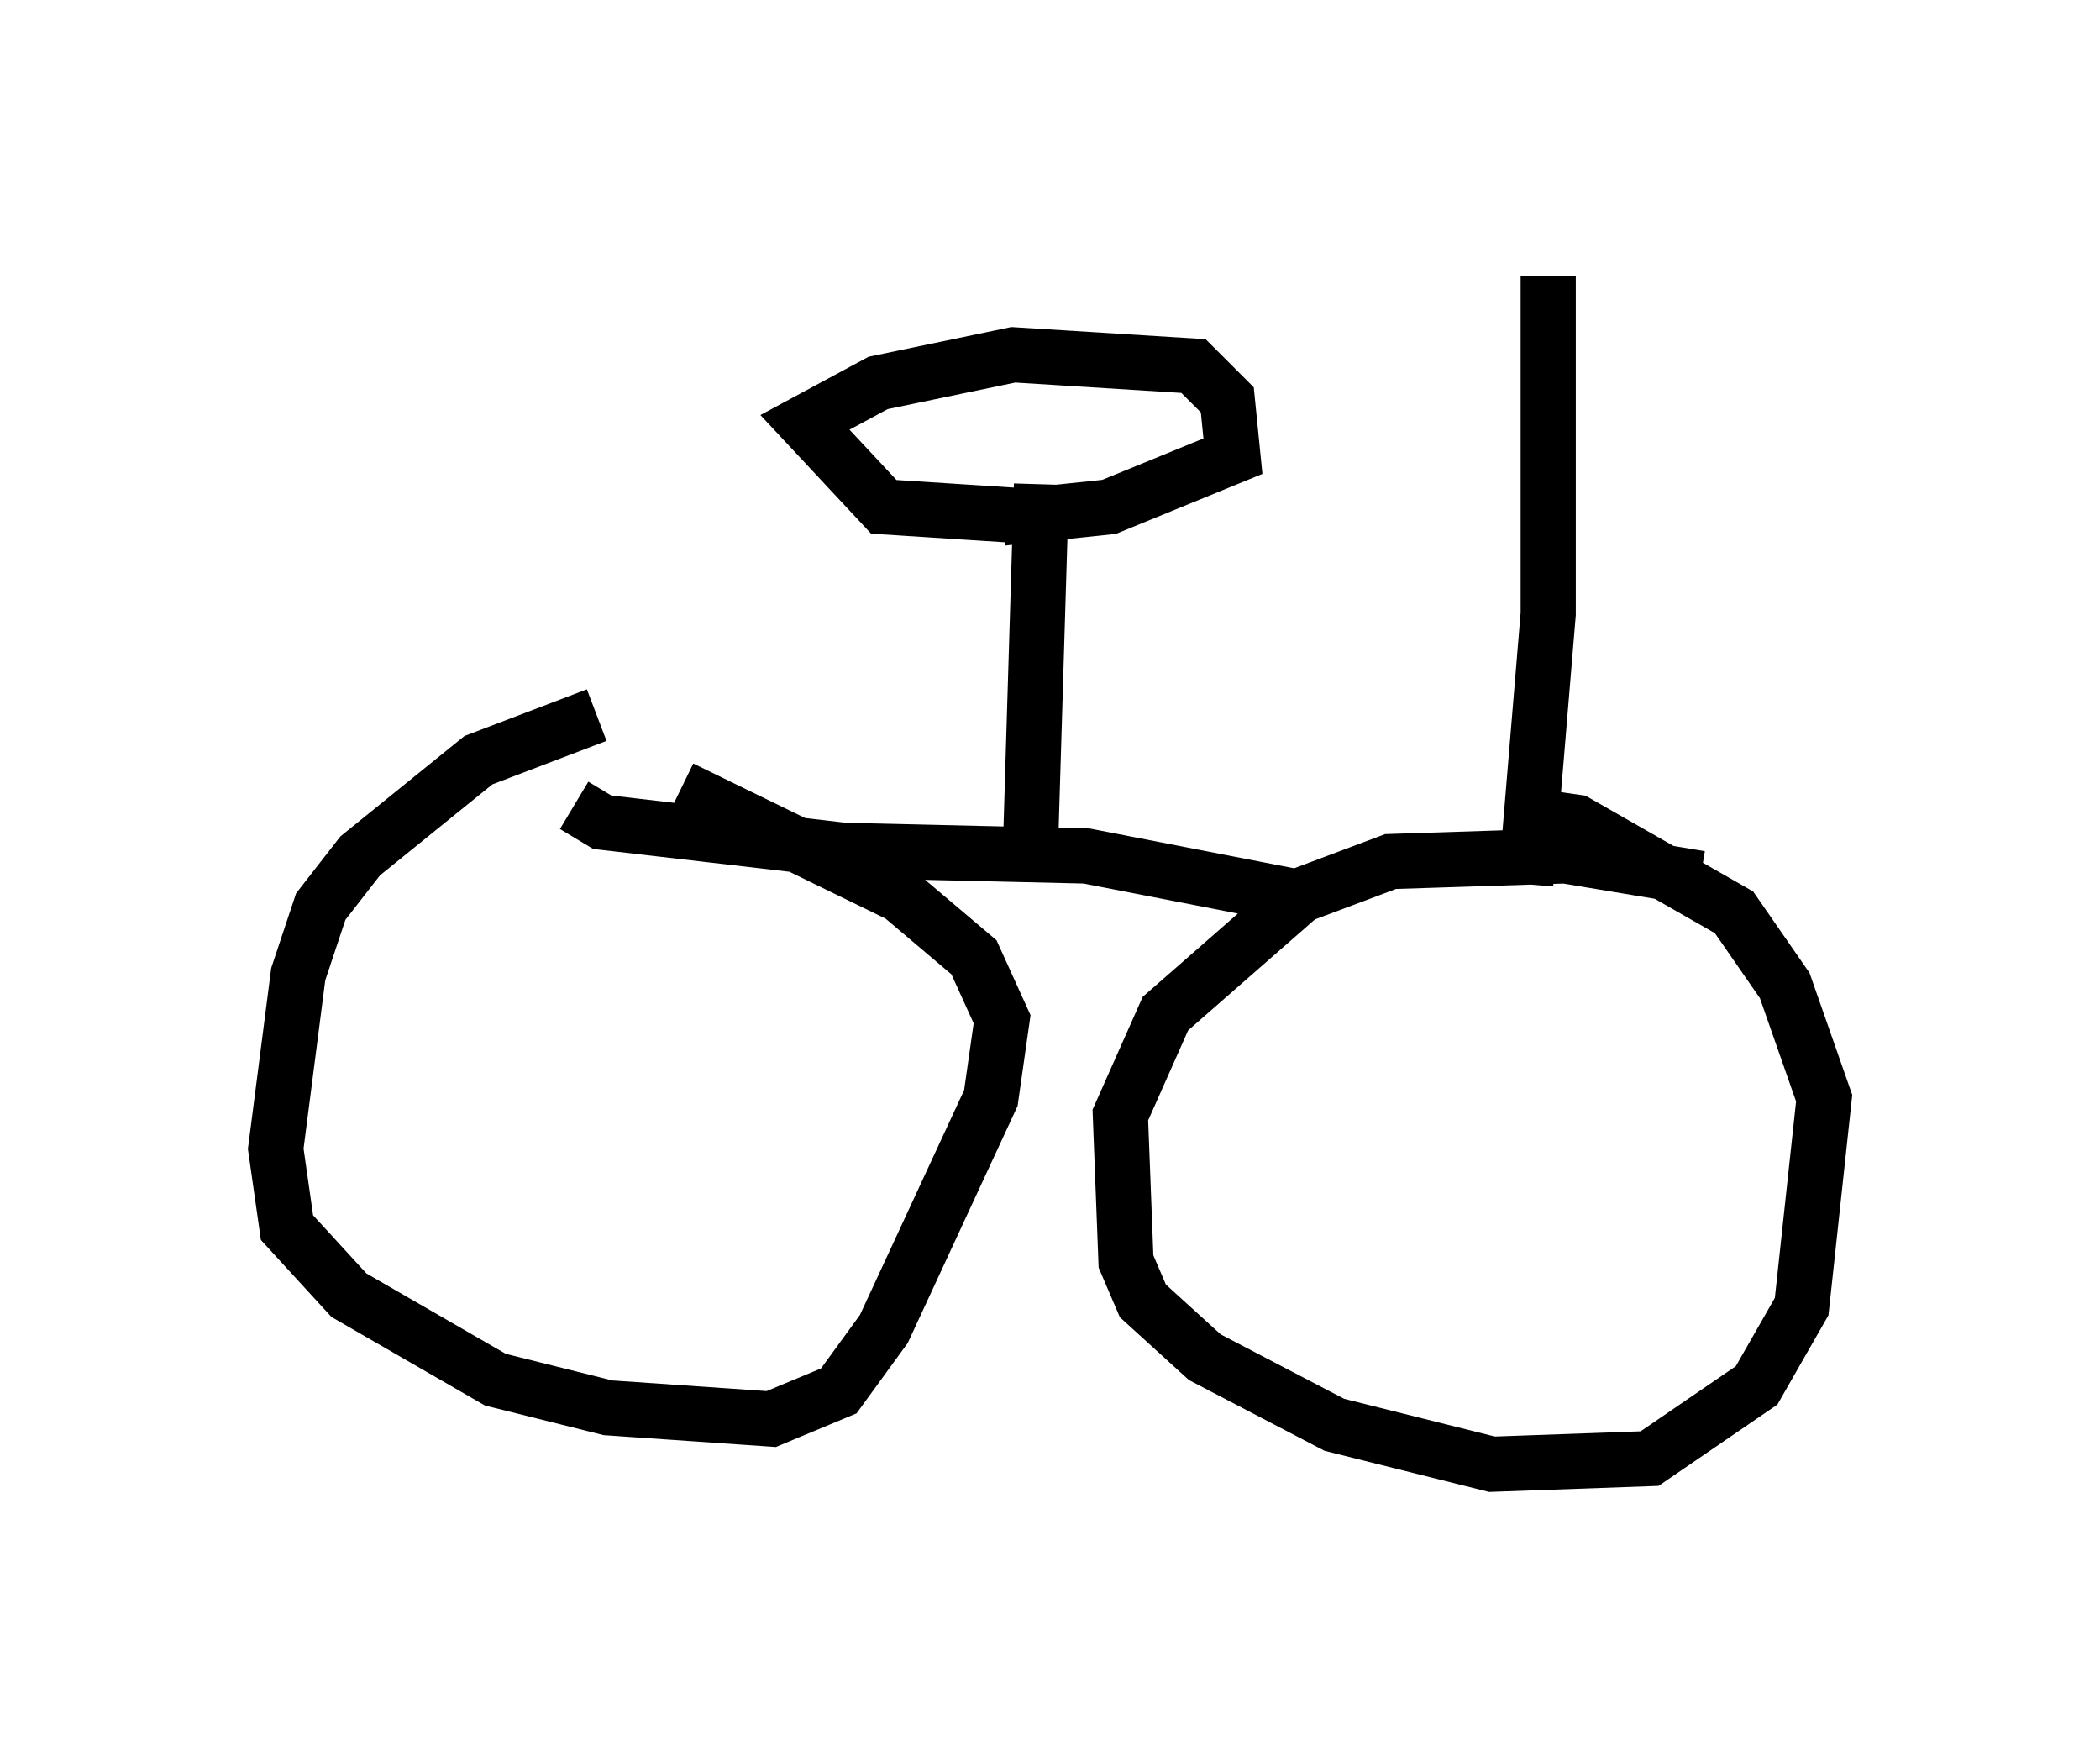 <?xml version="1.0" encoding="utf-8" ?>
<svg baseProfile="full" height="31.54" version="1.1" width="38.073" xmlns="http://www.w3.org/2000/svg" xmlns:ev="http://www.w3.org/2001/xml-events" xmlns:xlink="http://www.w3.org/1999/xlink"><defs /><rect fill="white" height="31.54" width="38.073" x="0" y="0" /><path d="M12.758, 12.758 m-1.94, 0.204 l-2.144, 0.817 -2.144, 1.735 l-0.715, 0.919 -0.408, 1.225 l-0.408, 3.165 0.204, 1.429 l1.123, 1.225 2.654, 1.531 l2.042, 0.51 2.96, 0.204 l1.225, -0.51 0.817, -1.123 l1.94, -4.185 0.204, -1.429 l-0.51, -1.123 -1.327, -1.123 l-3.981, -1.94 m18.477, 1.633 l-2.45, -0.408 -3.165, 0.102 l-1.633, 0.613 -2.45, 2.144 l-0.817, 1.838 0.102, 2.654 l0.306, 0.715 1.123, 1.021 l2.348, 1.225 2.858, 0.715 l2.858, -0.102 1.94, -1.327 l0.817, -1.429 0.408, -3.777 l-0.715, -2.042 -0.919, -1.327 l-2.858, -1.633 -0.715, -0.102 m-17.456, -0.204 l0.51, 0.306 4.39, 0.51 l4.39, 0.102 3.675, 0.715 m-4.696, -0.715 l0.204, -6.738 m0.306, 0.613 l-3.165, -0.204 -1.429, -1.531 l1.327, -0.715 2.45, -0.51 l3.267, 0.204 0.613, 0.613 l0.102, 1.021 -2.246, 0.919 l-1.94, 0.204 m9.494, 6.635 l0.408, -4.9 0.0, -6.125 " fill="none" stroke="black" stroke-width="1" /></svg>
